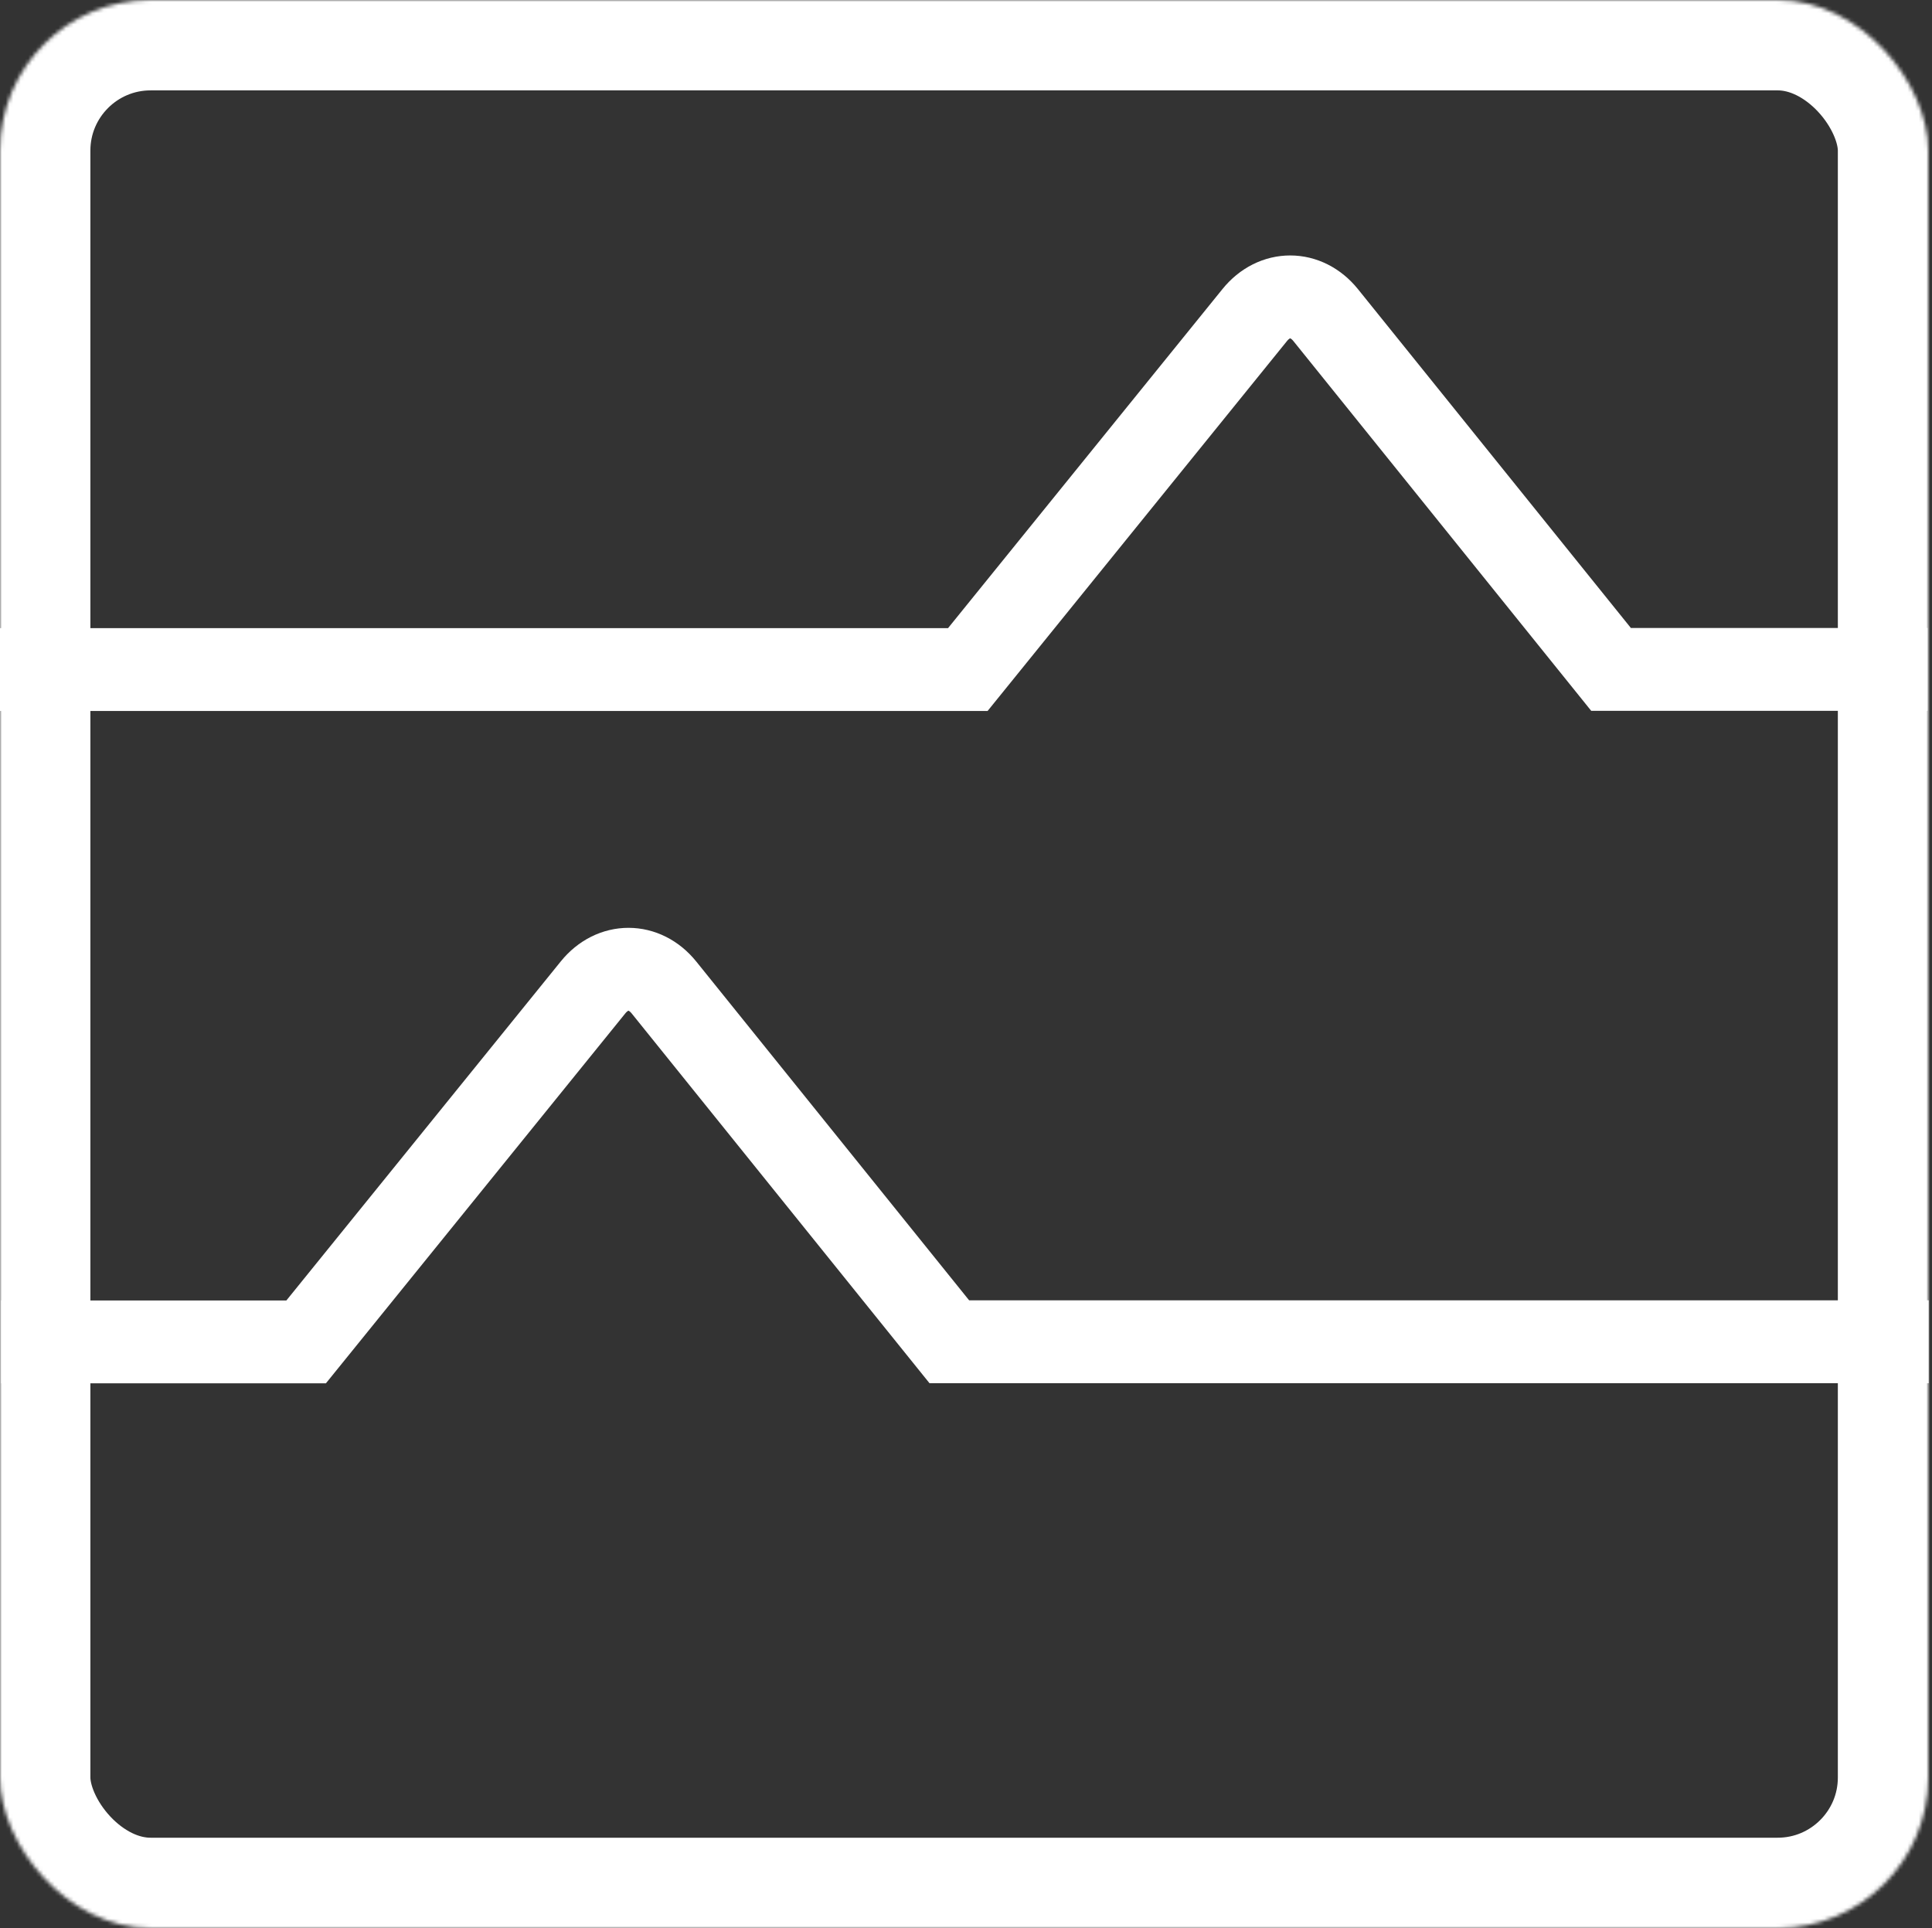 <?xml version="1.0" encoding="UTF-8" standalone="no"?>
<svg width="513px" height="512px" viewBox="0 0 513 512" version="1.1" xmlns="http://www.w3.org/2000/svg" xmlns:xlink="http://www.w3.org/1999/xlink">
    <rect x="0" y="0" width="513" height="512" fill="#333333" stroke="none"/>
    <!-- Generator: Sketch 3.7.2 (28276) - http://www.bohemiancoding.com/sketch -->
    <title>Logo-outlined-white</title>
    <desc>Created with Sketch.</desc>
    <defs>
        <rect id="path-1" x="0" y="0" width="512" height="512" rx="40"></rect>
        <mask id="mask-2" maskContentUnits="userSpaceOnUse" maskUnits="objectBoundingBox" x="0" y="0" width="512" height="512" fill="white">
            <use xlink:href="#path-1"></use>
        </mask>
    </defs>
    <g id="Page-1" stroke="none" stroke-width="1" fill="none" fill-rule="evenodd">
        <g id="Logo-outlined-white" stroke="#FFFFFF">
            <use id="Rectangle-12" mask="url(#mask-2)" stroke-width="48" xlink:href="#path-1"></use>
            <path d="M0.297,356.342 L81.283,356.342 L157.461,262.21 C162.674,255.769 171.109,255.774 176.309,262.231 L252.071,356.302 L512.112,356.302" id="Path-1" stroke-width="22"></path>
            <path d="M0,177.794 L256.986,177.794 L333.164,83.662 C338.377,77.221 346.812,77.226 352.012,83.683 L427.774,177.754 L511.816,177.754" id="Path-1-Copy" stroke-width="22"></path>
        </g>
    </g>
</svg>